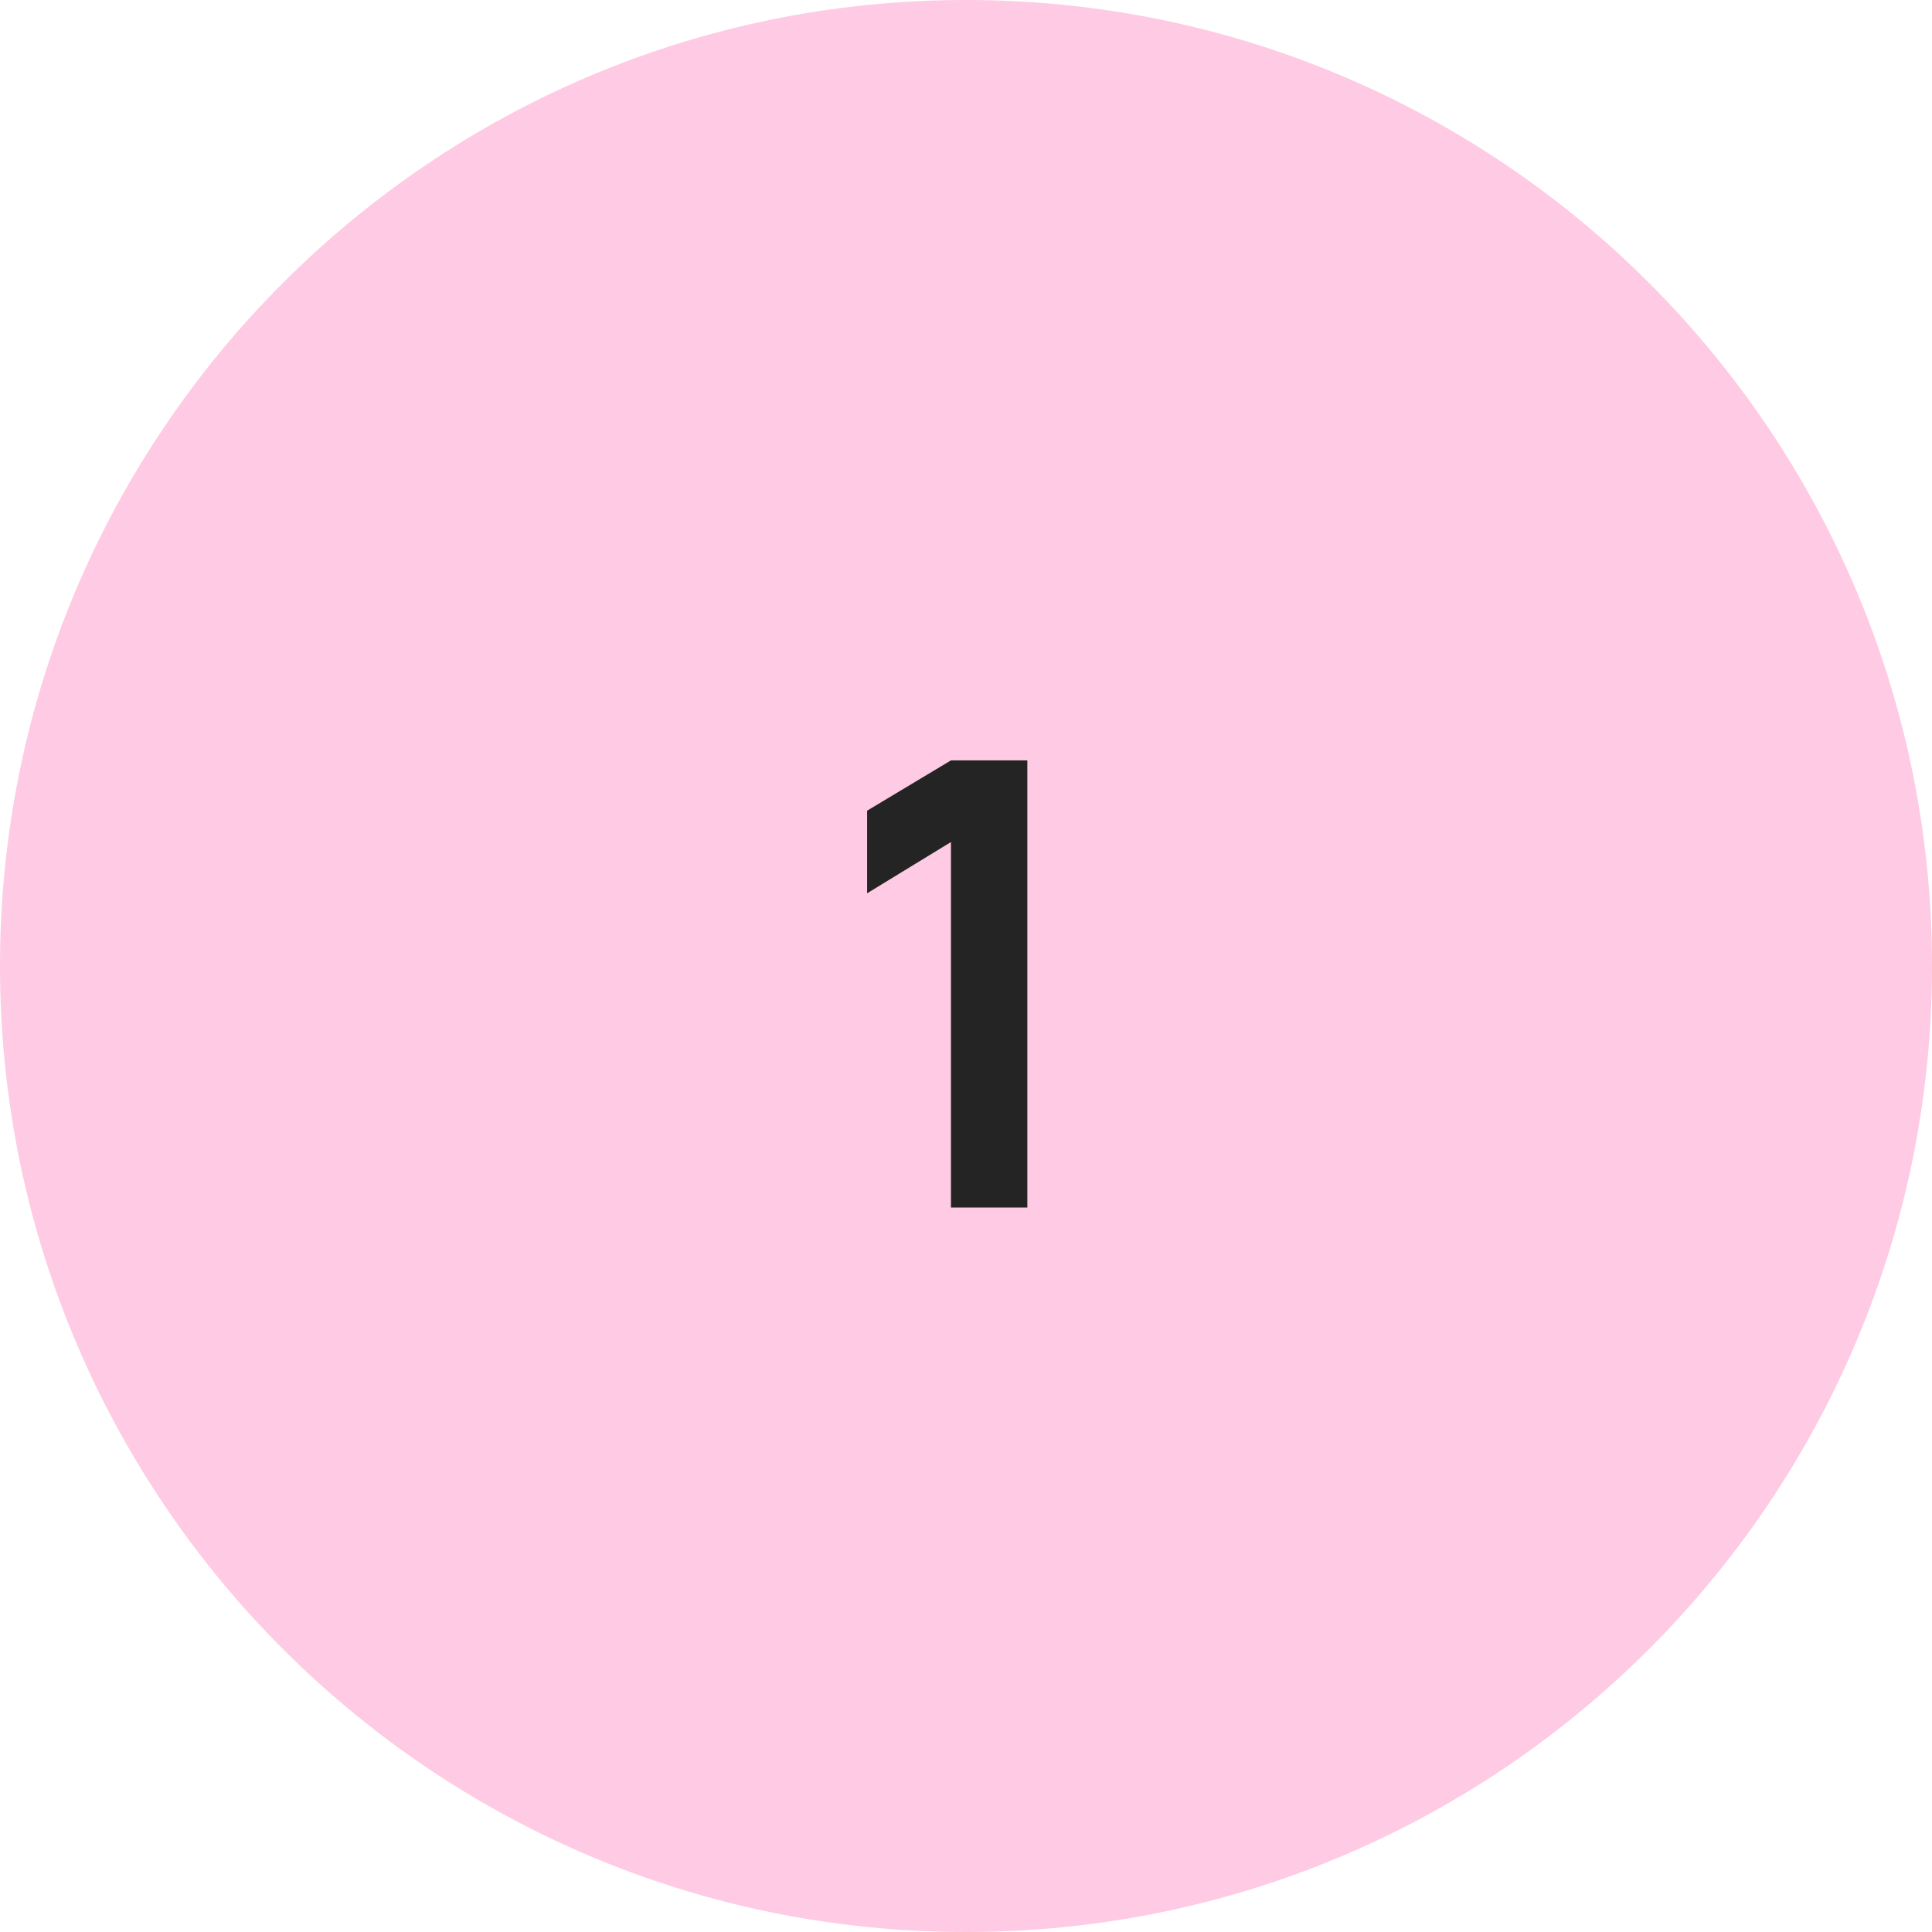 <svg width="56" height="56" viewBox="0 0 56 56" fill="none" xmlns="http://www.w3.org/2000/svg">
<path d="M0 28C0 12.536 12.536 0 28 0C43.464 0 56 12.536 56 28C56 43.464 43.464 56 28 56C12.536 56 0 43.464 0 28Z" fill="#FFCAE3"/>
<path d="M27.564 35V24.407L25.134 25.892V23.498L27.564 22.04H29.778V35H27.564Z" fill="#242424"/>
</svg>
